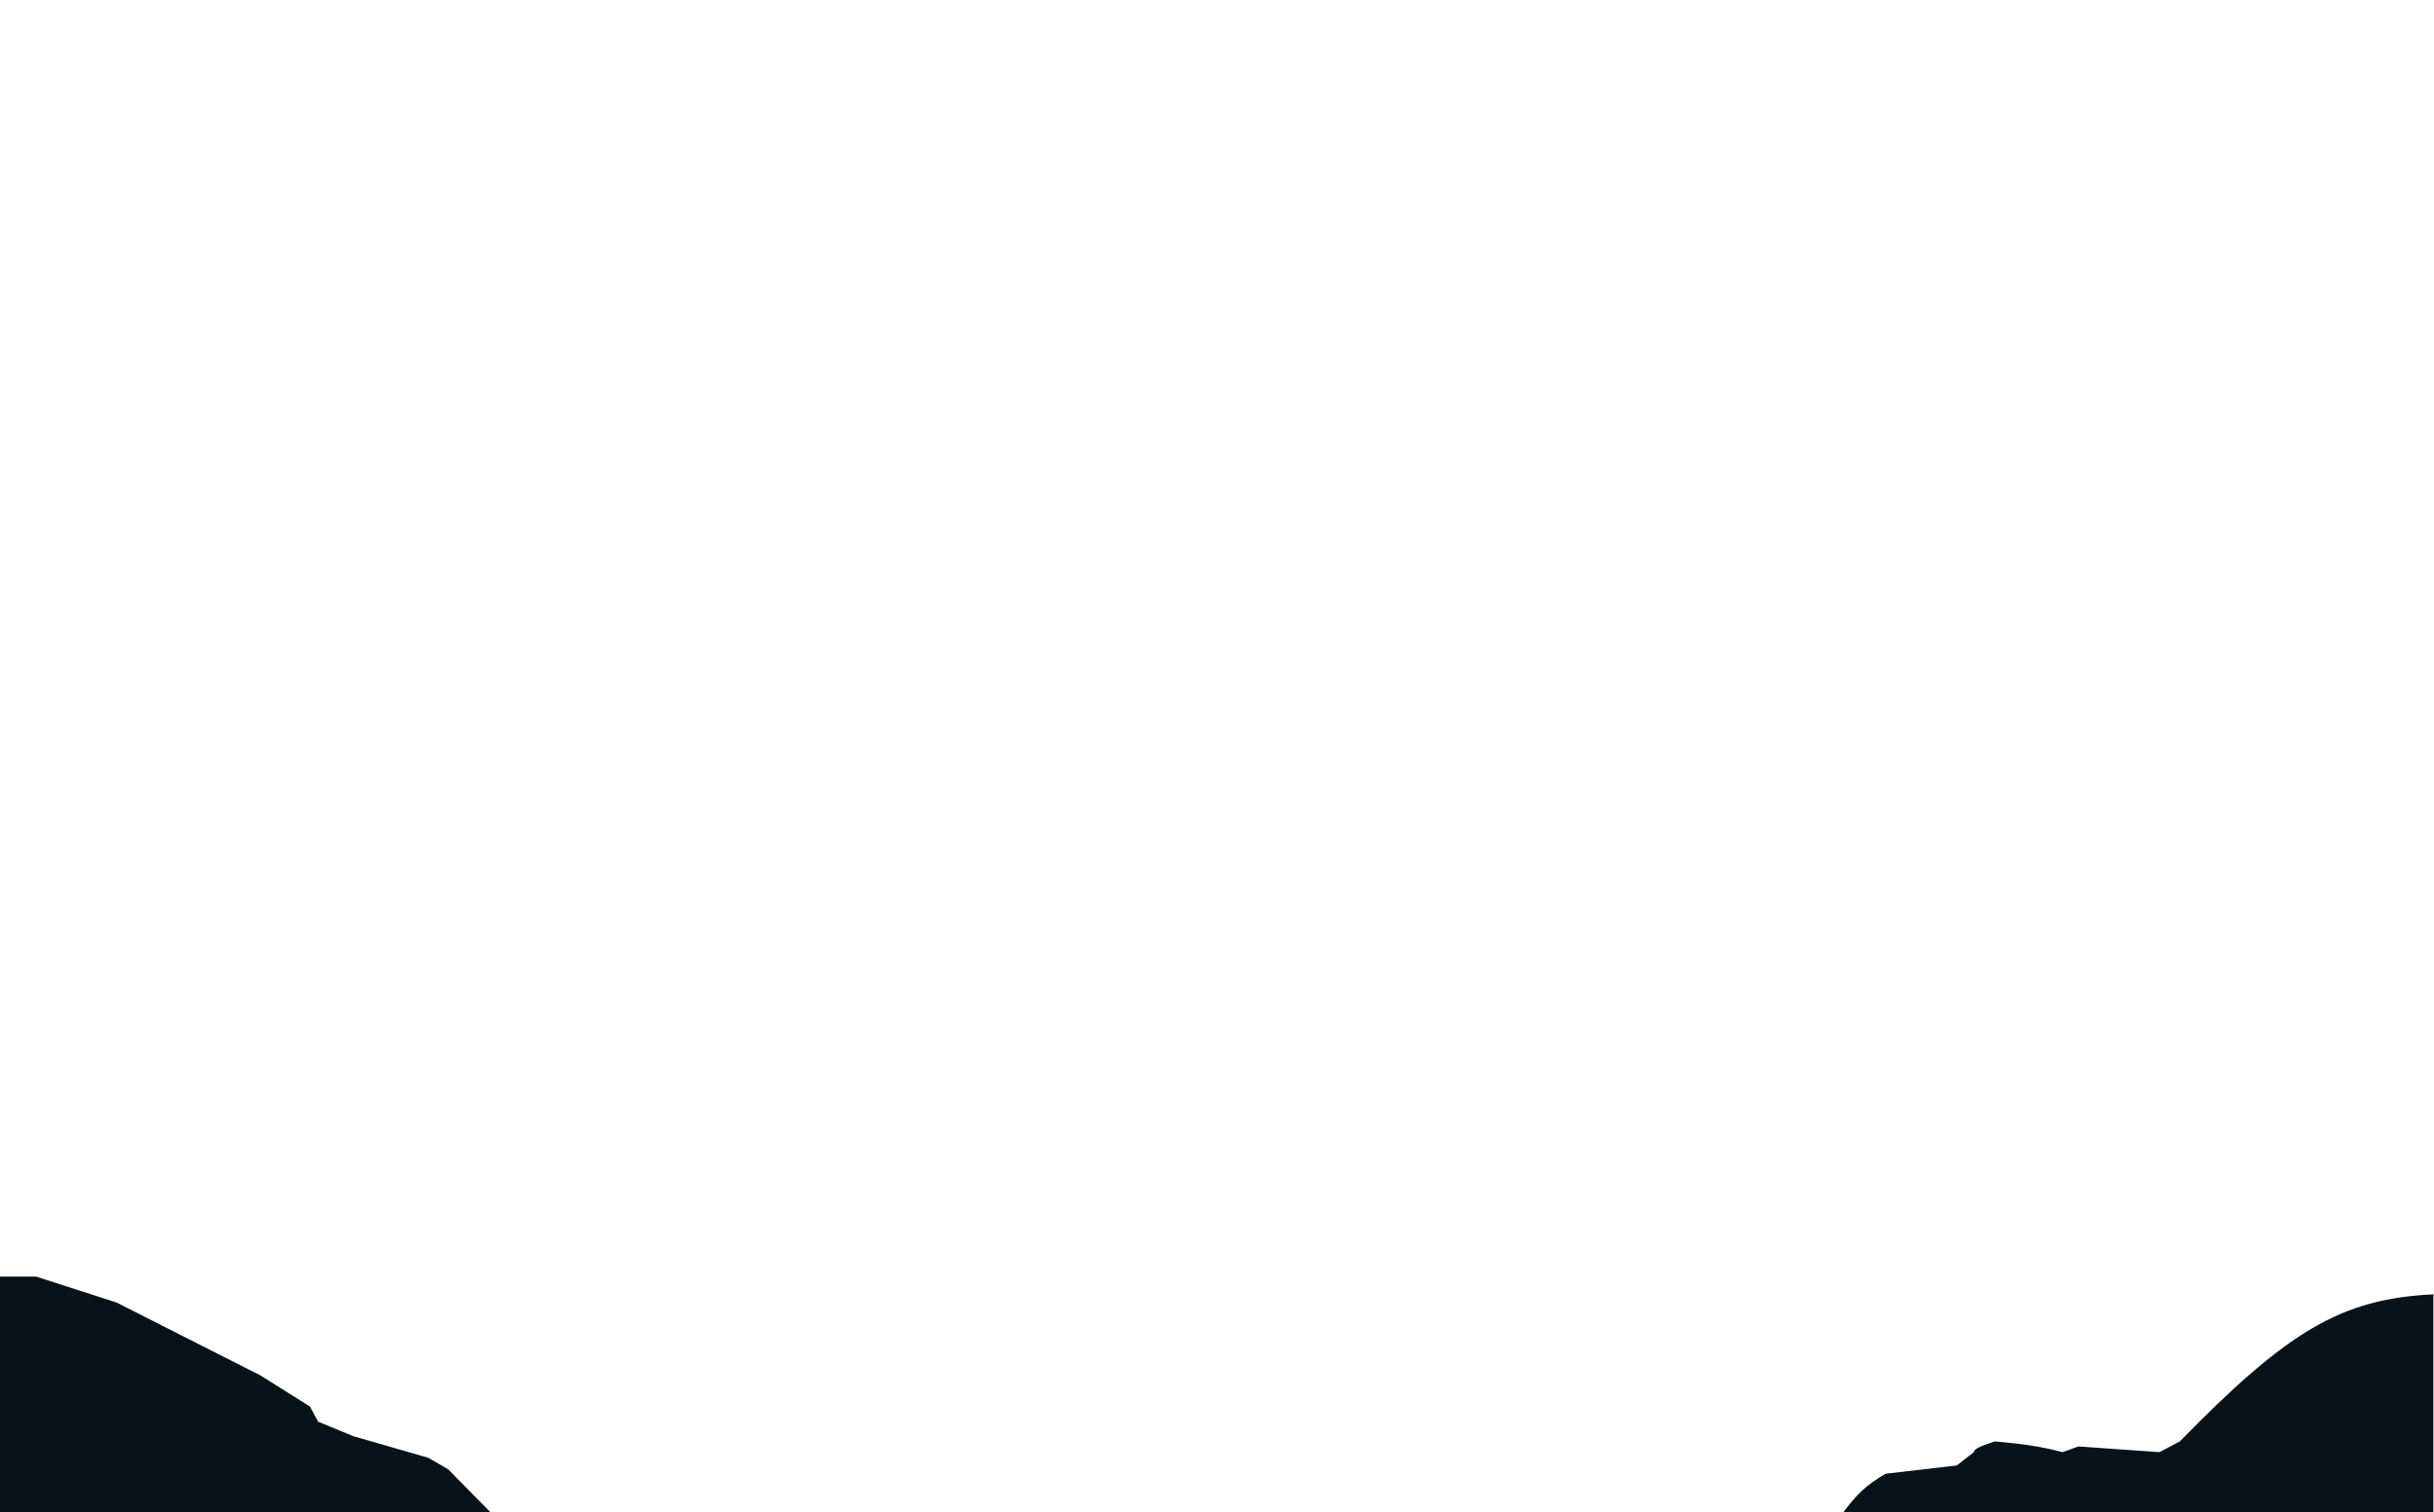<svg width="1920" height="1193" viewBox="0 0 1920 1193" fill="none" xmlns="http://www.w3.org/2000/svg">
<path d="M28.5 1007H0V1193H387L353.5 1159L338 1150L279 1133L251 1121.5L244.5 1109.5L205.5 1085L92 1027.5L28.5 1007Z" fill="#071219"/>
<path d="M1919.5 1193H1454C1465.07 1178.24 1472.25 1171.35 1487.5 1162.5L1543.5 1156L1557 1145.5C1557.3 1143.06 1561.09 1141.18 1573.5 1137C1596.07 1139.12 1608.27 1140.63 1627 1145.5L1639.5 1141L1703.5 1145.5L1719.5 1137C1804.38 1050.28 1846.31 1024.54 1919.5 1021V1193Z" fill="#071219"/>
</svg>
